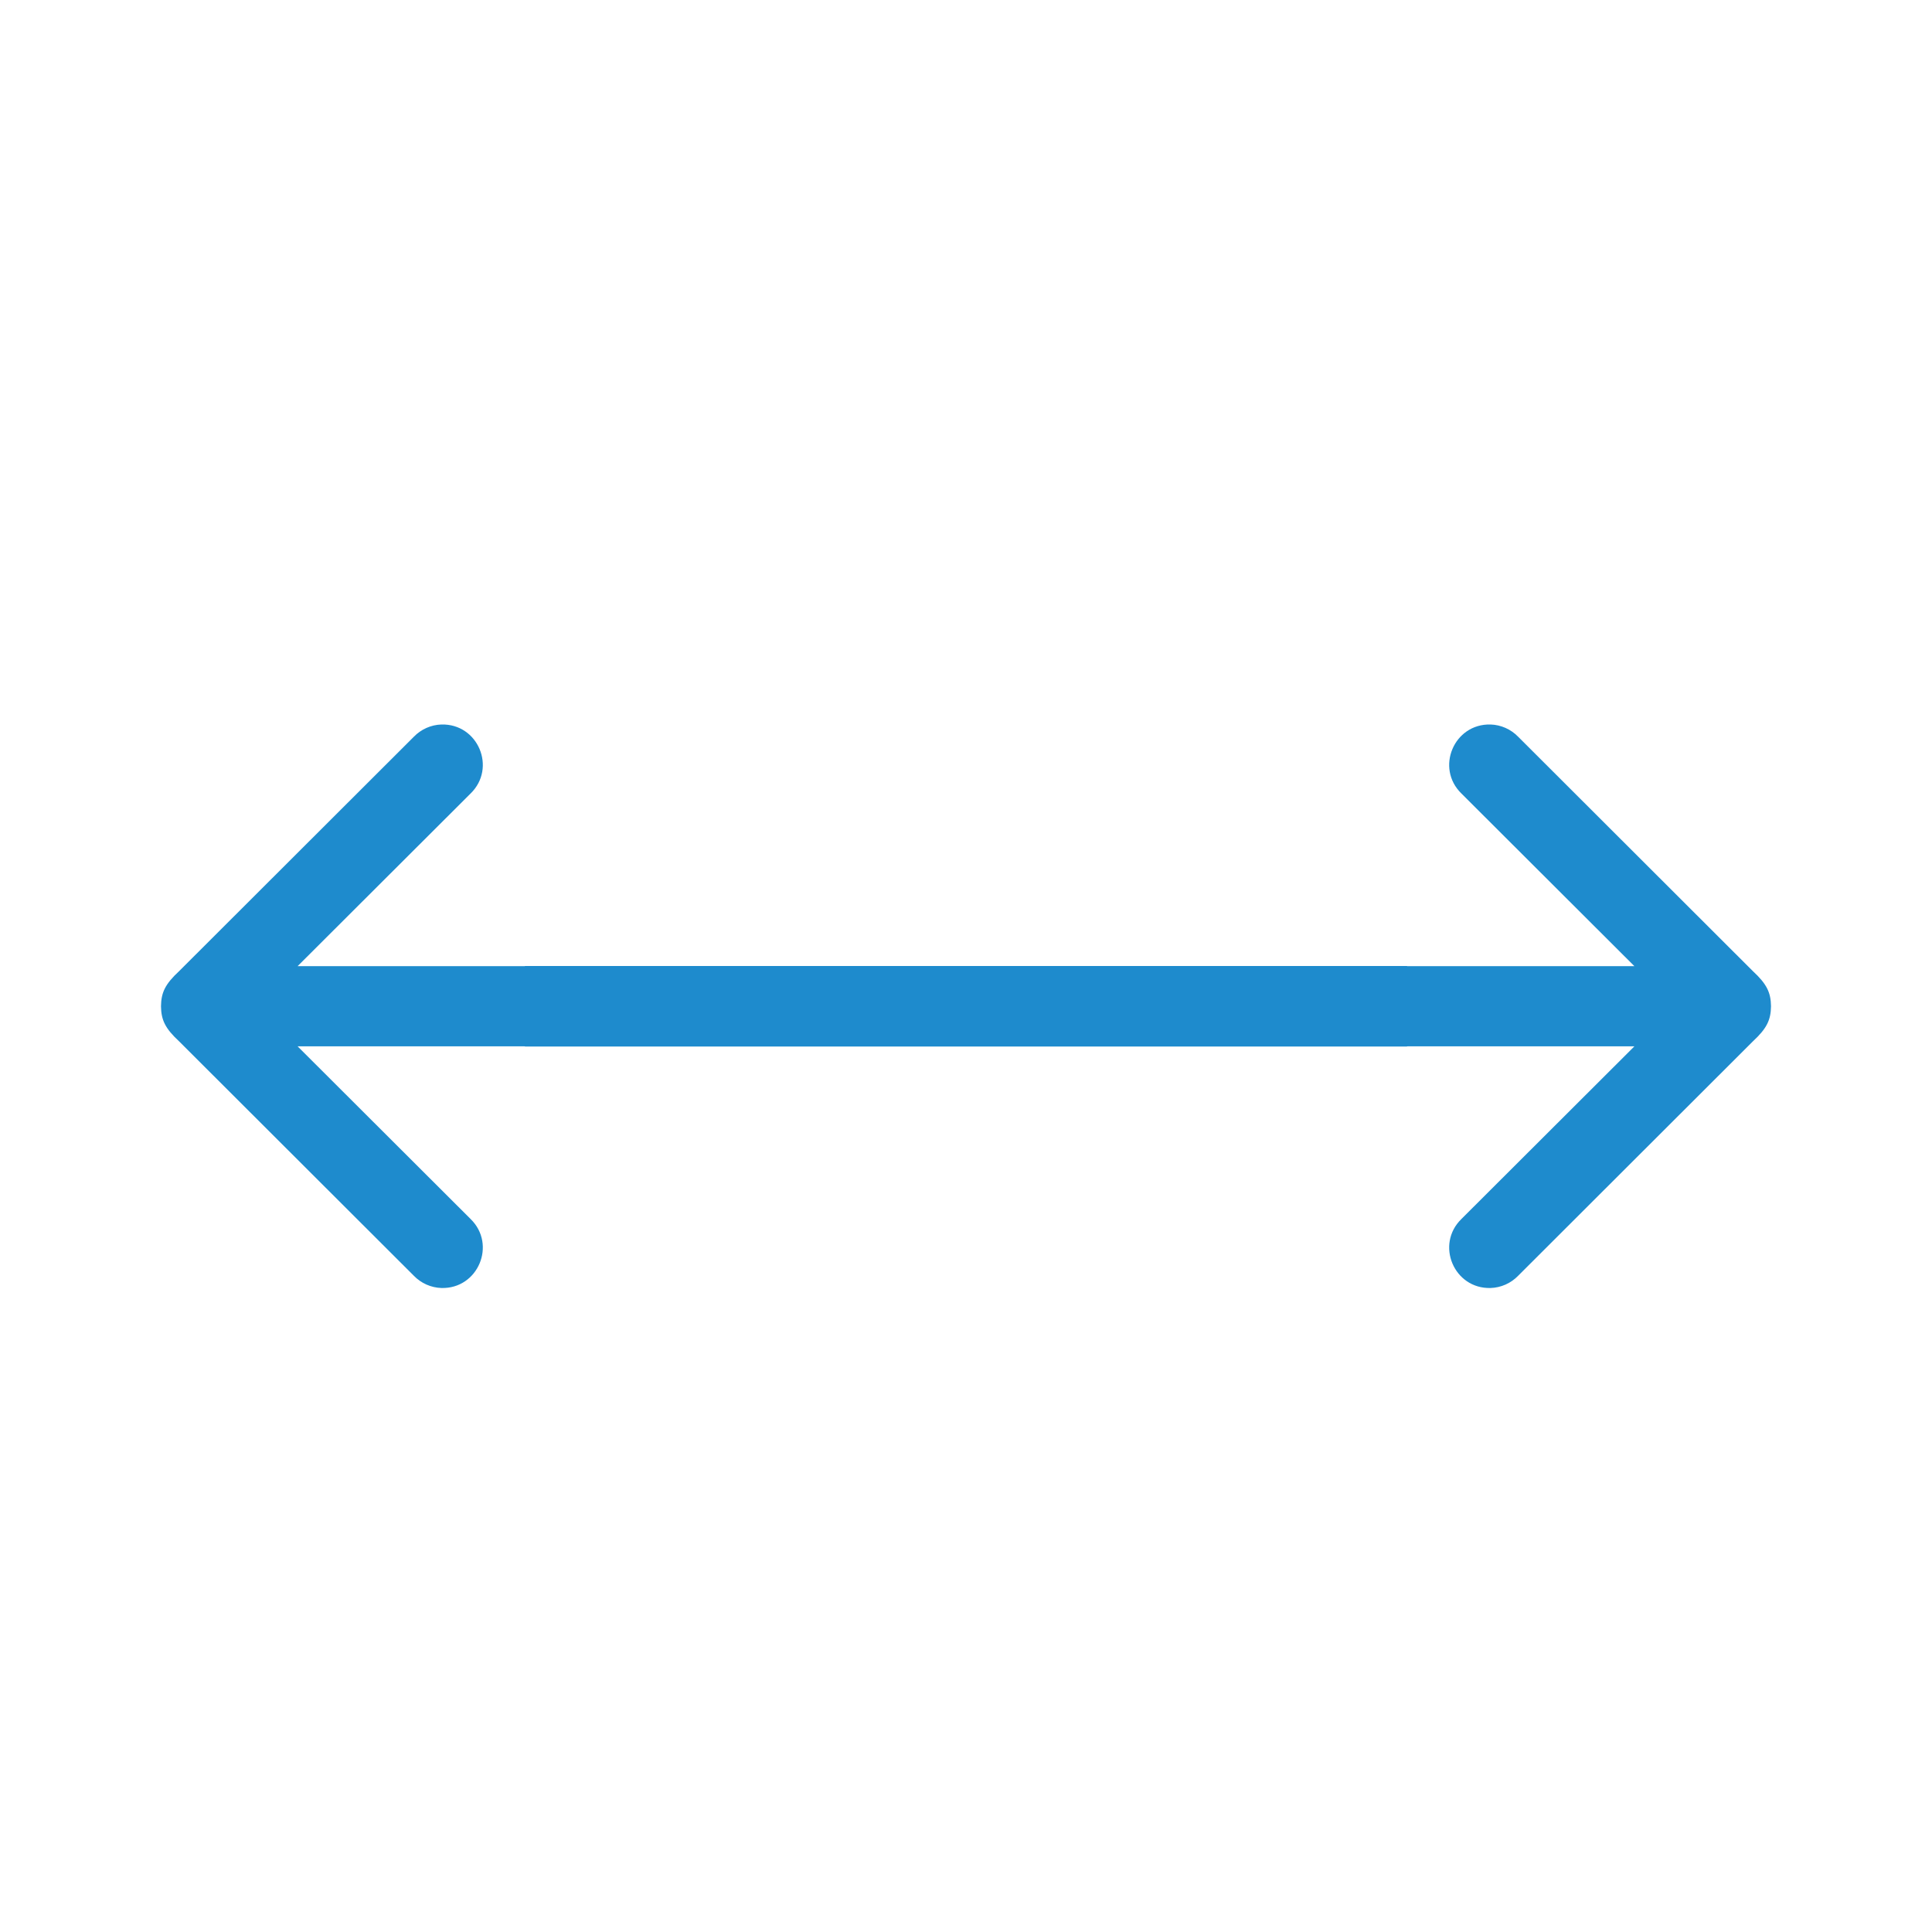 <?xml version="1.0" encoding="UTF-8" standalone="no"?>
<svg
   xmlns:dc="http://purl.org/dc/elements/1.1/"
   xmlns:cc="http://creativecommons.org/ns#"
   xmlns:rdf="http://www.w3.org/1999/02/22-rdf-syntax-ns#"
   xmlns:svg="http://www.w3.org/2000/svg"
   xmlns="http://www.w3.org/2000/svg"
   xmlns:sodipodi="http://sodipodi.sourceforge.net/DTD/sodipodi-0.dtd"
   xmlns:inkscape="http://www.inkscape.org/namespaces/inkscape"
   version="1.1"
   viewBox="0 0 24 24"
   id="svg6"
   sodipodi:docname="lc_selectwidth.svg"
   inkscape:version="0.92.5 (2060ec1f9f, 2020-04-08)">
  <defs
     id="defs10" />
  <sodipodi:namedview
     pagecolor="#ffffff"
     bordercolor="#666666"
     borderopacity="1"
     objecttolerance="10"
     gridtolerance="10"
     guidetolerance="10"
     inkscape:pageopacity="0"
     inkscape:pageshadow="2"
     inkscape:window-width="1366"
     inkscape:window-height="700"
     id="namedview8"
     showgrid="true"
     inkscape:zoom="13.906434"
     inkscape:cx="4.2497577"
     inkscape:cy="10.695224"
     inkscape:window-x="0"
     inkscape:window-y="0"
     inkscape:window-maximized="1"
     inkscape:current-layer="svg6"
     inkscape:snap-smooth-nodes="true">
    <inkscape:grid
       type="xygrid"
       id="grid822" />
  </sodipodi:namedview>
  <path
     style="fill:#1e8bcd;fill-rule:evenodd"
     d="M 5.484 9 C 5.354 9.004 5.231 9.059 5.141 9.152 L 2.225 12.064 C 2.051 12.225 2.002 12.331 2 12.5 C 2.002 12.669 2.051 12.775 2.225 12.936 L 5.141 15.848 C 5.231 15.941 5.354 15.996 5.484 16 C 5.939 16.012 6.171 15.46 5.846 15.143 L 3.697 12.998 L 6.516 12.998 C 6.519 12.998 6.522 13 6.525 13 L 12 13 L 17.475 13 C 17.478 13 17.481 12.998 17.484 12.998 L 20.303 12.998 L 18.154 15.143 C 17.829 15.46 18.061 16.012 18.516 16 C 18.646 15.996 18.769 15.941 18.859 15.848 L 21.775 12.936 C 21.949 12.775 21.998 12.669 22 12.5 C 21.998 12.331 21.949 12.225 21.775 12.064 L 18.859 9.152 C 18.769 9.059 18.646 9.004 18.516 9 C 18.061 8.988 17.829 9.54 18.154 9.857 L 20.303 12.002 L 17.484 12.002 C 17.481 12.002 17.478 12 17.475 12 L 12 12 L 6.525 12 C 6.522 12 6.519 12.002 6.516 12.002 L 3.697 12.002 L 5.846 9.857 C 6.171 9.54 5.939 8.988 5.484 9 z "
     id="path8-3" />
</svg>
